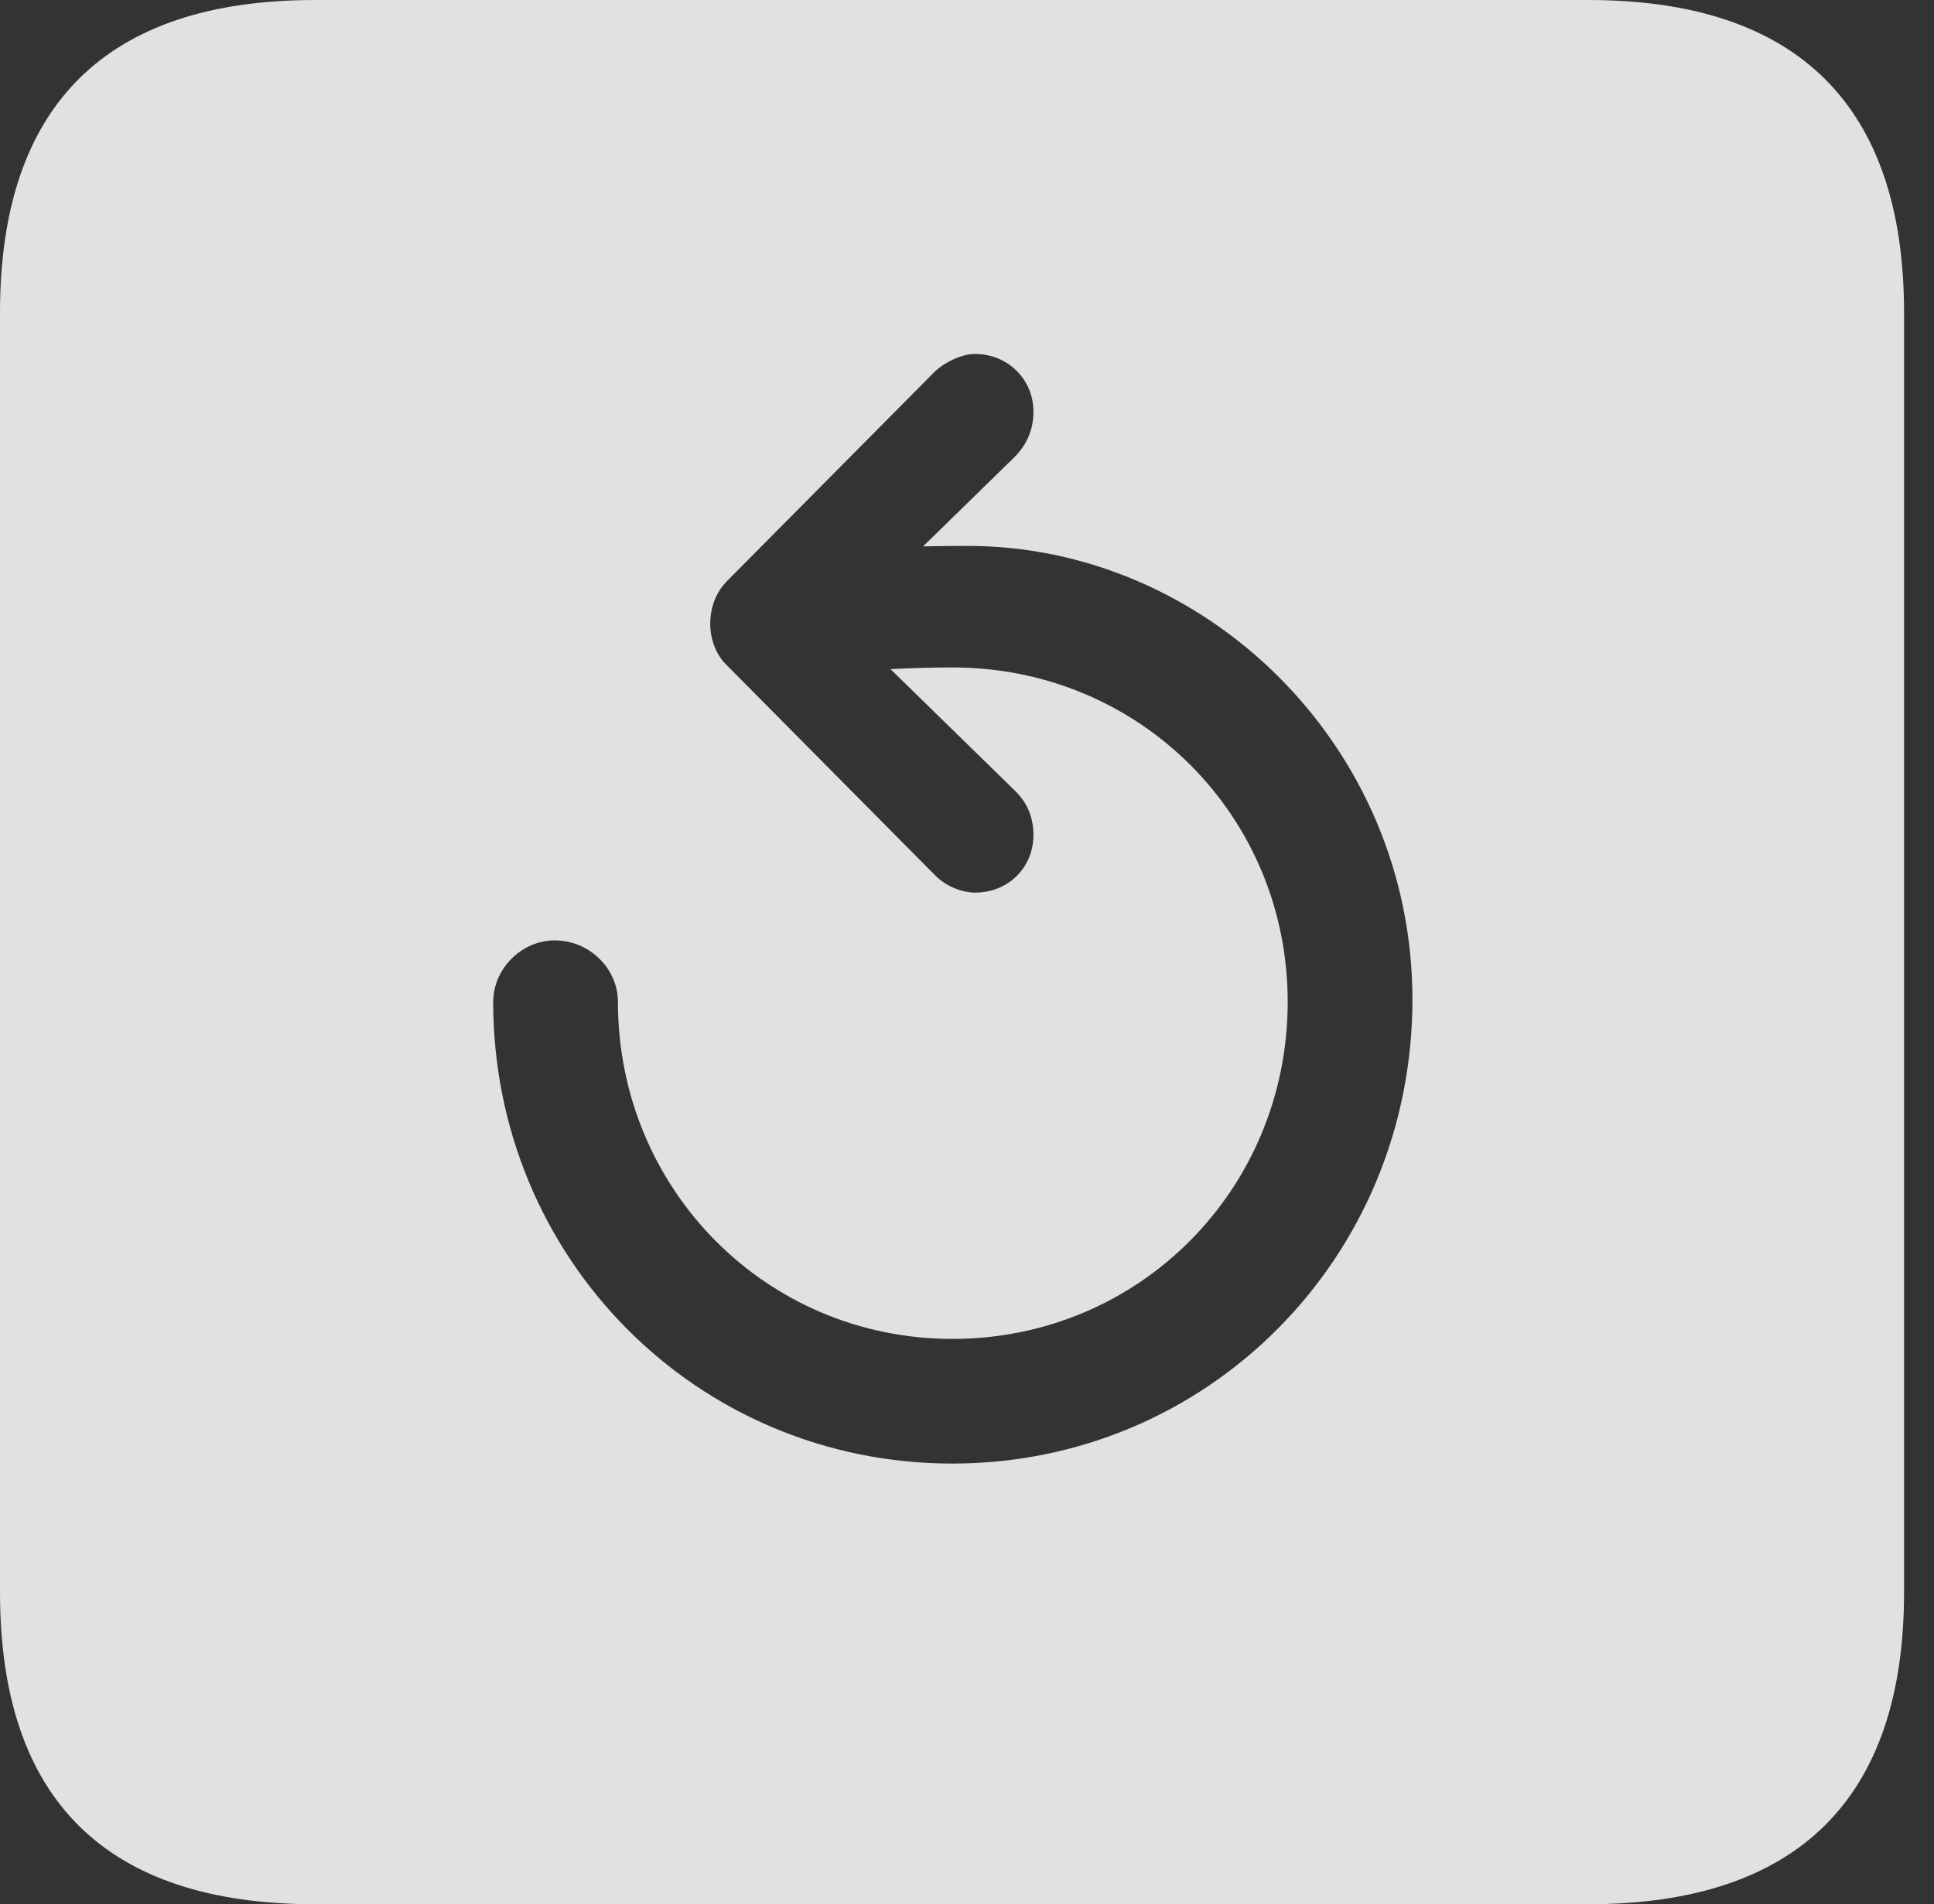 <?xml version="1.0" encoding="UTF-8"?>
<!--Generator: Apple Native CoreSVG 341-->
<!DOCTYPE svg
PUBLIC "-//W3C//DTD SVG 1.1//EN"
       "http://www.w3.org/Graphics/SVG/1.1/DTD/svg11.dtd">
<svg version="1.1" xmlns="http://www.w3.org/2000/svg" xmlns:xlink="http://www.w3.org/1999/xlink" viewBox="0 0 23.32 22.959">
 <rect x="0" y="0" width="23.32" height="22.959" fill="#333333" stroke="none"/>
 <g>
  <rect height="22.959" opacity="0" width="23.32" x="0" y="0"/>
  <path d="M22.959 3.77L22.959 19.199C22.959 21.68 21.68 22.959 19.15 22.959L3.799 22.959C1.279 22.959 0 21.699 0 19.199L0 3.77C0 1.27 1.279 0 3.799 0L19.15 0C21.68 0 22.959 1.279 22.959 3.77ZM11.279 4.473L8.77 7.002C8.633 7.139 8.564 7.324 8.564 7.52C8.564 7.705 8.633 7.9 8.77 8.027L11.279 10.557C11.396 10.674 11.582 10.762 11.758 10.762C12.158 10.762 12.461 10.459 12.461 10.068C12.461 9.863 12.393 9.688 12.246 9.541L10.738 8.068C10.97 8.055 11.223 8.047 11.484 8.047C13.74 8.047 15.527 9.834 15.527 12.08C15.527 14.336 13.74 16.143 11.484 16.143C9.238 16.143 7.451 14.336 7.451 12.08C7.451 11.68 7.109 11.338 6.689 11.338C6.289 11.338 5.947 11.68 5.947 12.08C5.947 15.166 8.398 17.646 11.484 17.646C14.56 17.646 17.031 15.166 17.031 12.051C17.031 8.984 14.531 6.582 11.67 6.582C11.492 6.582 11.313 6.583 11.13 6.588L12.246 5.498C12.393 5.342 12.461 5.166 12.461 4.961C12.461 4.58 12.158 4.268 11.758 4.268C11.582 4.268 11.387 4.375 11.279 4.473Z" fill="white" fill-opacity="0.85"/>
 </g>
</svg>
